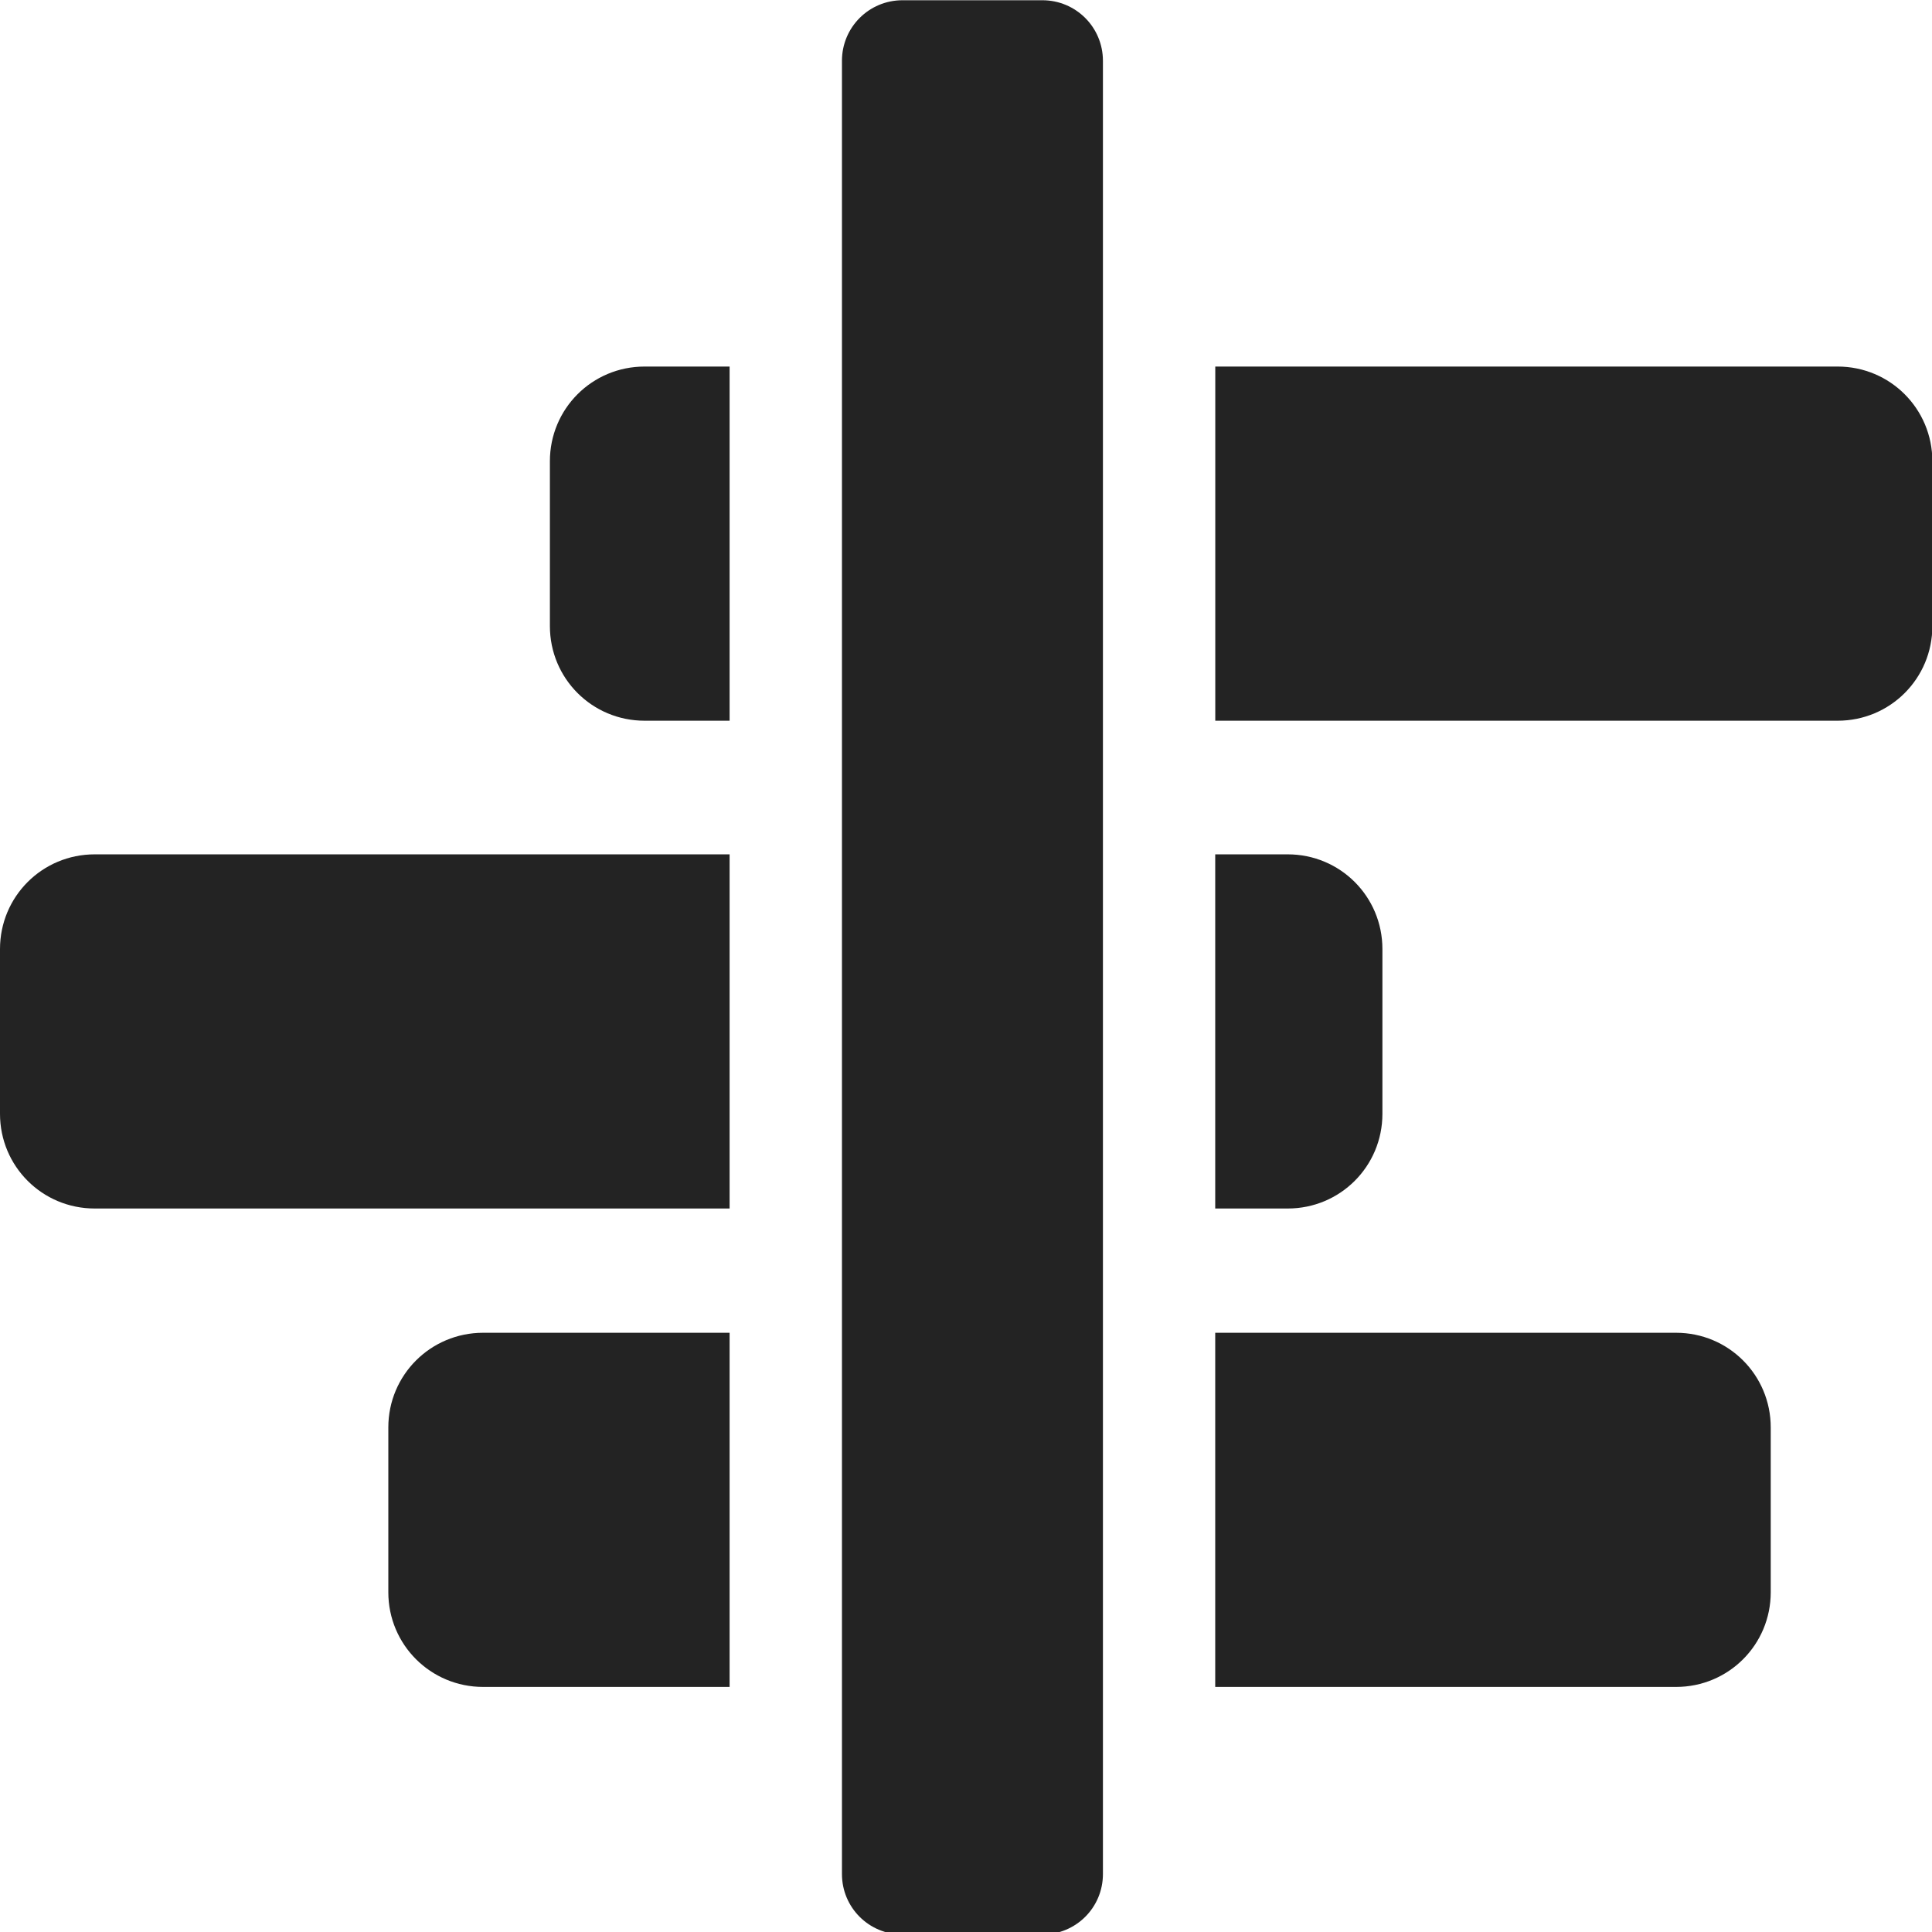 <?xml version="1.0" encoding="UTF-8" standalone="no"?>
<!-- Created with Inkscape (http://www.inkscape.org/) -->

<svg
   width="32"
   height="32"
   viewBox="0 0 8.467 8.467"
   version="1.1"
   id="svg8"
   inkscape:version="1.1 (c68e22c387, 2021-05-23)"
   sodipodi:docname="nla.svg"
   inkscape:export-filename="C:\DEV_SRC\RxOT\DuAEF_Duik\icons\w16\16w_nla.png"
   inkscape:export-xdpi="48.000004"
   inkscape:export-ydpi="48.000004"
   xmlns:inkscape="http://www.inkscape.org/namespaces/inkscape"
   xmlns:sodipodi="http://sodipodi.sourceforge.net/DTD/sodipodi-0.dtd"
   xmlns="http://www.w3.org/2000/svg"
   xmlns:svg="http://www.w3.org/2000/svg"
   xmlns:rdf="http://www.w3.org/1999/02/22-rdf-syntax-ns#"
   xmlns:cc="http://creativecommons.org/ns#"
   xmlns:dc="http://purl.org/dc/elements/1.1/">
  <defs
     id="defs2">
    <style
       id="style1399">.cls-1{fill:#e3e3e3;}</style>
    <style
       id="style1399-4">.cls-1{fill:#e3e3e3;}</style>
    <style
       id="style1399-8">.cls-1{fill:#e3e3e3;}</style>
    <style
       id="style1399-4-5">.cls-1{fill:#e3e3e3;}</style>
    <style
       id="style1399-9">.cls-1{fill:#e3e3e3;}</style>
    <style
       id="style1399-4-6">.cls-1{fill:#e3e3e3;}</style>
    <style
       id="style1399-8-4">.cls-1{fill:#e3e3e3;}</style>
    <style
       id="style1399-4-5-3">.cls-1{fill:#e3e3e3;}</style>
    <style
       id="style1399-88">.cls-1{fill:#e3e3e3;}</style>
    <style
       id="style1399-3">.cls-1{fill:#e3e3e3;}</style>
    <style
       id="style1399-94">.cls-1{fill:#e3e3e3;}</style>
    <style
       id="style1399-5">.cls-1{fill:#e3e3e3;}</style>
    <style
       id="style1399-46">.cls-1{fill:#e3e3e3;}</style>
    <style
       id="style1399-4-2">.cls-1{fill:#e3e3e3;}</style>
    <style
       id="style1399-8-5">.cls-1{fill:#e3e3e3;}</style>
    <style
       id="style1399-4-5-8">.cls-1{fill:#e3e3e3;}</style>
    <style
       id="style1399-9-6">.cls-1{fill:#e3e3e3;}</style>
    <style
       id="style1399-4-6-2">.cls-1{fill:#e3e3e3;}</style>
    <style
       id="style1399-8-4-8">.cls-1{fill:#e3e3e3;}</style>
    <style
       id="style1399-4-5-3-4">.cls-1{fill:#e3e3e3;}</style>
    <style
       id="style1399-88-7">.cls-1{fill:#e3e3e3;}</style>
    <style
       id="style1399-3-2">.cls-1{fill:#e3e3e3;}</style>
    <style
       id="style1399-94-4">.cls-1{fill:#e3e3e3;}</style>
    <style
       id="style1399-5-0">.cls-1{fill:#e3e3e3;}</style>
  </defs>
  <sodipodi:namedview
     id="base"
     pagecolor="#ffffff"
     bordercolor="#666666"
     borderopacity="1.0"
     inkscape:pageopacity="0.0"
     inkscape:pageshadow="2"
     inkscape:zoom="8"
     inkscape:cx="19.25"
     inkscape:cy="11.75"
     inkscape:document-units="mm"
     inkscape:current-layer="svg8"
     showgrid="false"
     units="px"
     inkscape:window-width="1920"
     inkscape:window-height="1137"
     inkscape:window-x="-8"
     inkscape:window-y="-8"
     inkscape:window-maximized="1"
     inkscape:snap-bbox="true"
     inkscape:bbox-paths="true"
     inkscape:bbox-nodes="true"
     inkscape:snap-bbox-edge-midpoints="true"
     inkscape:snap-bbox-midpoints="true"
     inkscape:snap-nodes="false"
     inkscape:pagecheckerboard="1">
    <sodipodi:guide
       position="8.455,3.981"
       orientation="-32,0"
       id="guide854"
       inkscape:locked="false" />
    <sodipodi:guide
       position="8.467,8.467"
       orientation="0,-32"
       id="guide856"
       inkscape:locked="false" />
    <sodipodi:guide
       position="0,8.467"
       orientation="32,0"
       id="guide858"
       inkscape:locked="false" />
  </sodipodi:namedview>
  <path
     id="rect3820"
     style="fill:#232323;fill-opacity:1;stroke:none;stroke-width:1"
     d="m 14.926,0.004 c -0.555,0 -1.002,0.447 -1.002,1.002 V 30.992 c 0,0.555 0.447,1 1.002,1 h 2.312 c 0.555,0 1.002,-0.445 1.002,-1 V 1.006 c 0,-0.555 -0.447,-1.002 -1.002,-1.002 z M 10.66,6.062 c -0.868,0 -1.566,0.698 -1.566,1.566 v 2.725 c 0,0.868 0.698,1.566 1.566,1.566 h 1.406 V 6.062 Z m 9.438,0 v 5.857 h 10.293 c 0.868,0 1.566,-0.698 1.566,-1.566 V 7.629 C 31.957,6.761 31.259,6.062 30.391,6.062 Z M 1.566,14.129 C 0.698,14.129 0,14.827 0,15.695 v 2.725 c 0,0.868 0.698,1.566 1.566,1.566 H 12.066 v -5.857 z m 18.531,0 v 5.857 h 1.199 c 0.868,0 1.566,-0.698 1.566,-1.566 v -2.725 c 0,-0.868 -0.698,-1.566 -1.566,-1.566 z m -12.107,7.912 c -0.868,0 -1.568,0.698 -1.568,1.566 v 2.725 c 0,0.868 0.7,1.566 1.568,1.566 h 4.076 v -5.857 z m 12.107,0 v 5.857 h 7.621 c 0.868,0 1.566,-0.698 1.566,-1.566 v -2.725 c 0,-0.868 -0.698,-1.566 -1.566,-1.566 z"
     transform="scale(0.265)"
     sodipodi:nodetypes="sssssssssssssccsccsssscssssccsccsssscssssccsccssssc" />
</svg>
